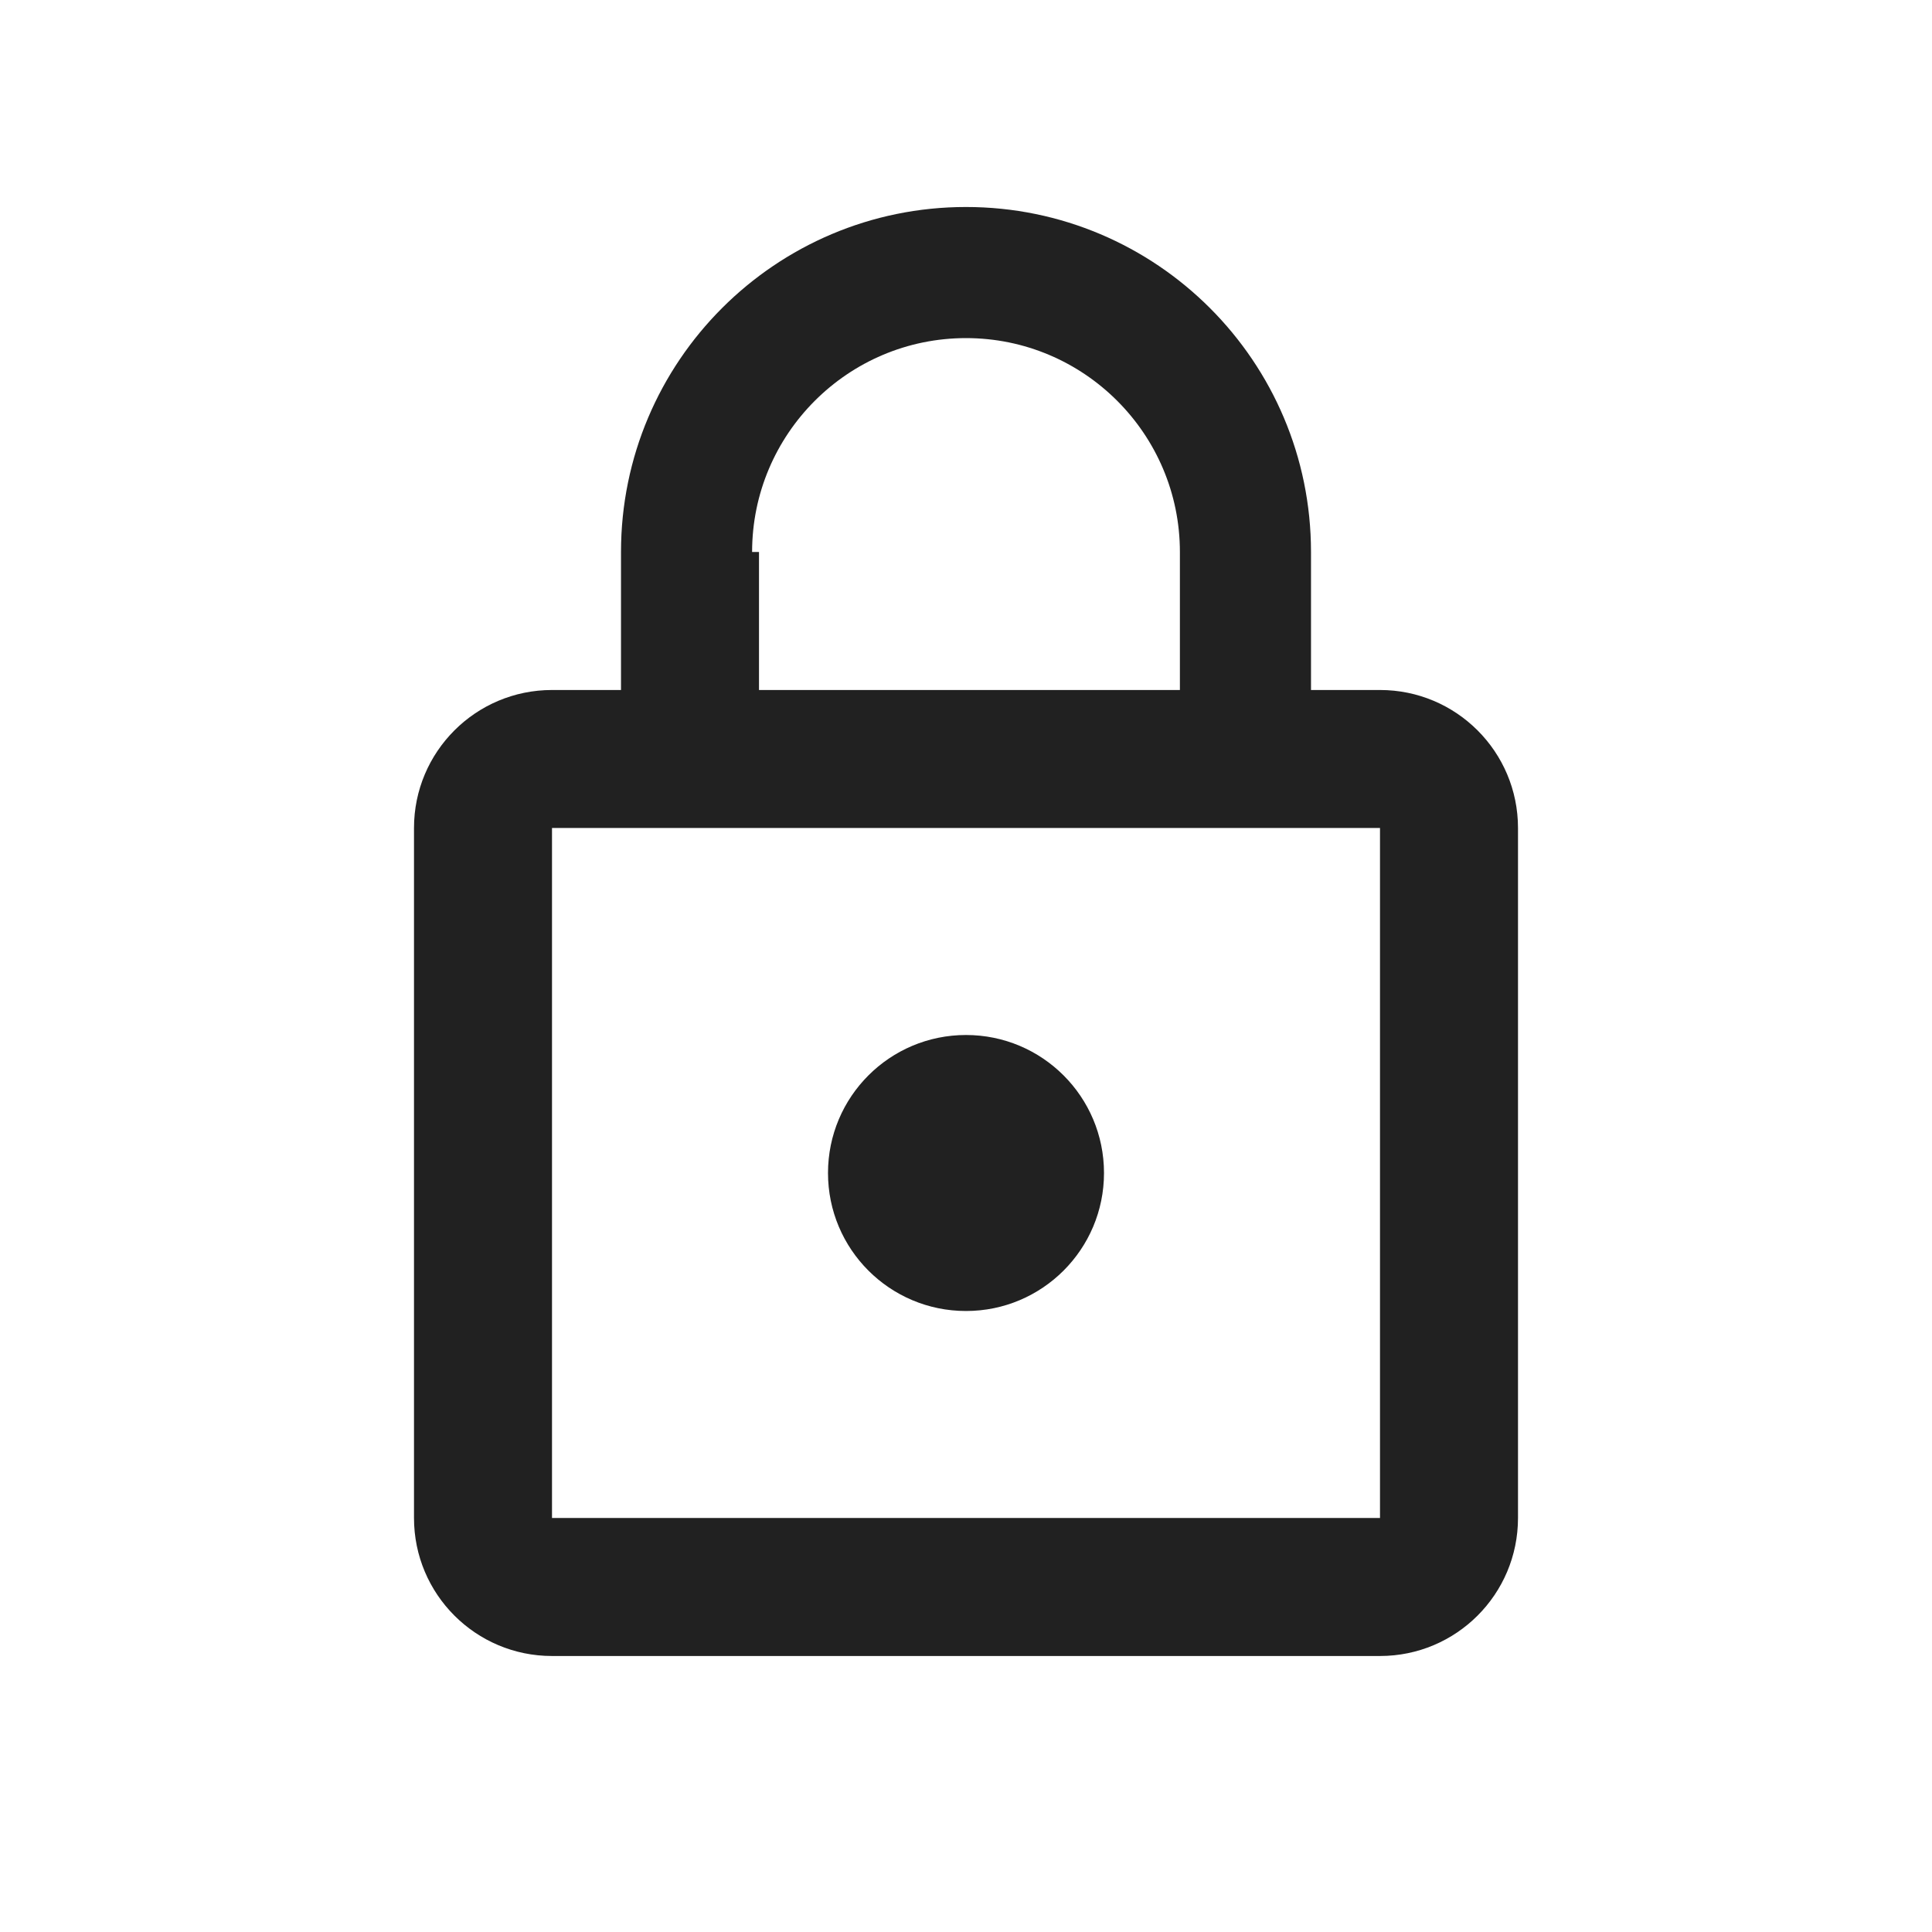 <?xml version="1.0" encoding="UTF-8"?>
<svg width="28px" height="28px" viewBox="0 0 28 28" version="1.1" xmlns="http://www.w3.org/2000/svg" xmlns:xlink="http://www.w3.org/1999/xlink">
    <!-- Generator: Sketch 49 (51002) - http://www.bohemiancoding.com/sketch -->
    <title>lock</title>
    <desc>Created with Sketch.</desc>
    <defs>
        <path d="M20,10 C21.105,10 22,10.895 22,12 L22,22 C22,23.105 21.105,24 20,24 L8,24 C6.895,24 6,23.105 6,22 L6,12 C6,10.895 6.895,10 8,10 L9,10 L9,8 C9,5.239 11.24,3 14,3 C16.761,3 19,5.239 19,8 L19,10 L20,10 Z M8,22 L20,22 L20,12 L8,12 L8,22 Z M14,4.9 C12.29,4.9 10.9,6.29 10.9,8 L11,8 L11,10 L17.1,10 L17.1,8 C17.1,6.29 15.71,4.9 14,4.9 Z M14,19 C12.895,19 12,18.105 12,17 C12,15.895 12.895,15 14,15 C15.105,15 16,15.895 16,17 C16,18.105 15.105,19 14,19 Z" id="path-1"></path>
    </defs>
    <g id="lock" stroke="none" stroke-width="1" fill="none" fill-rule="evenodd">
        <mask id="mask-2" fill="white">
            <use xlink:href="#path-1"></use>
        </mask>
        <use id="Combined-Shape" fill-opacity="0.87" fill="#000000" xlink:href="#path-1"></use>
    </g>
</svg>